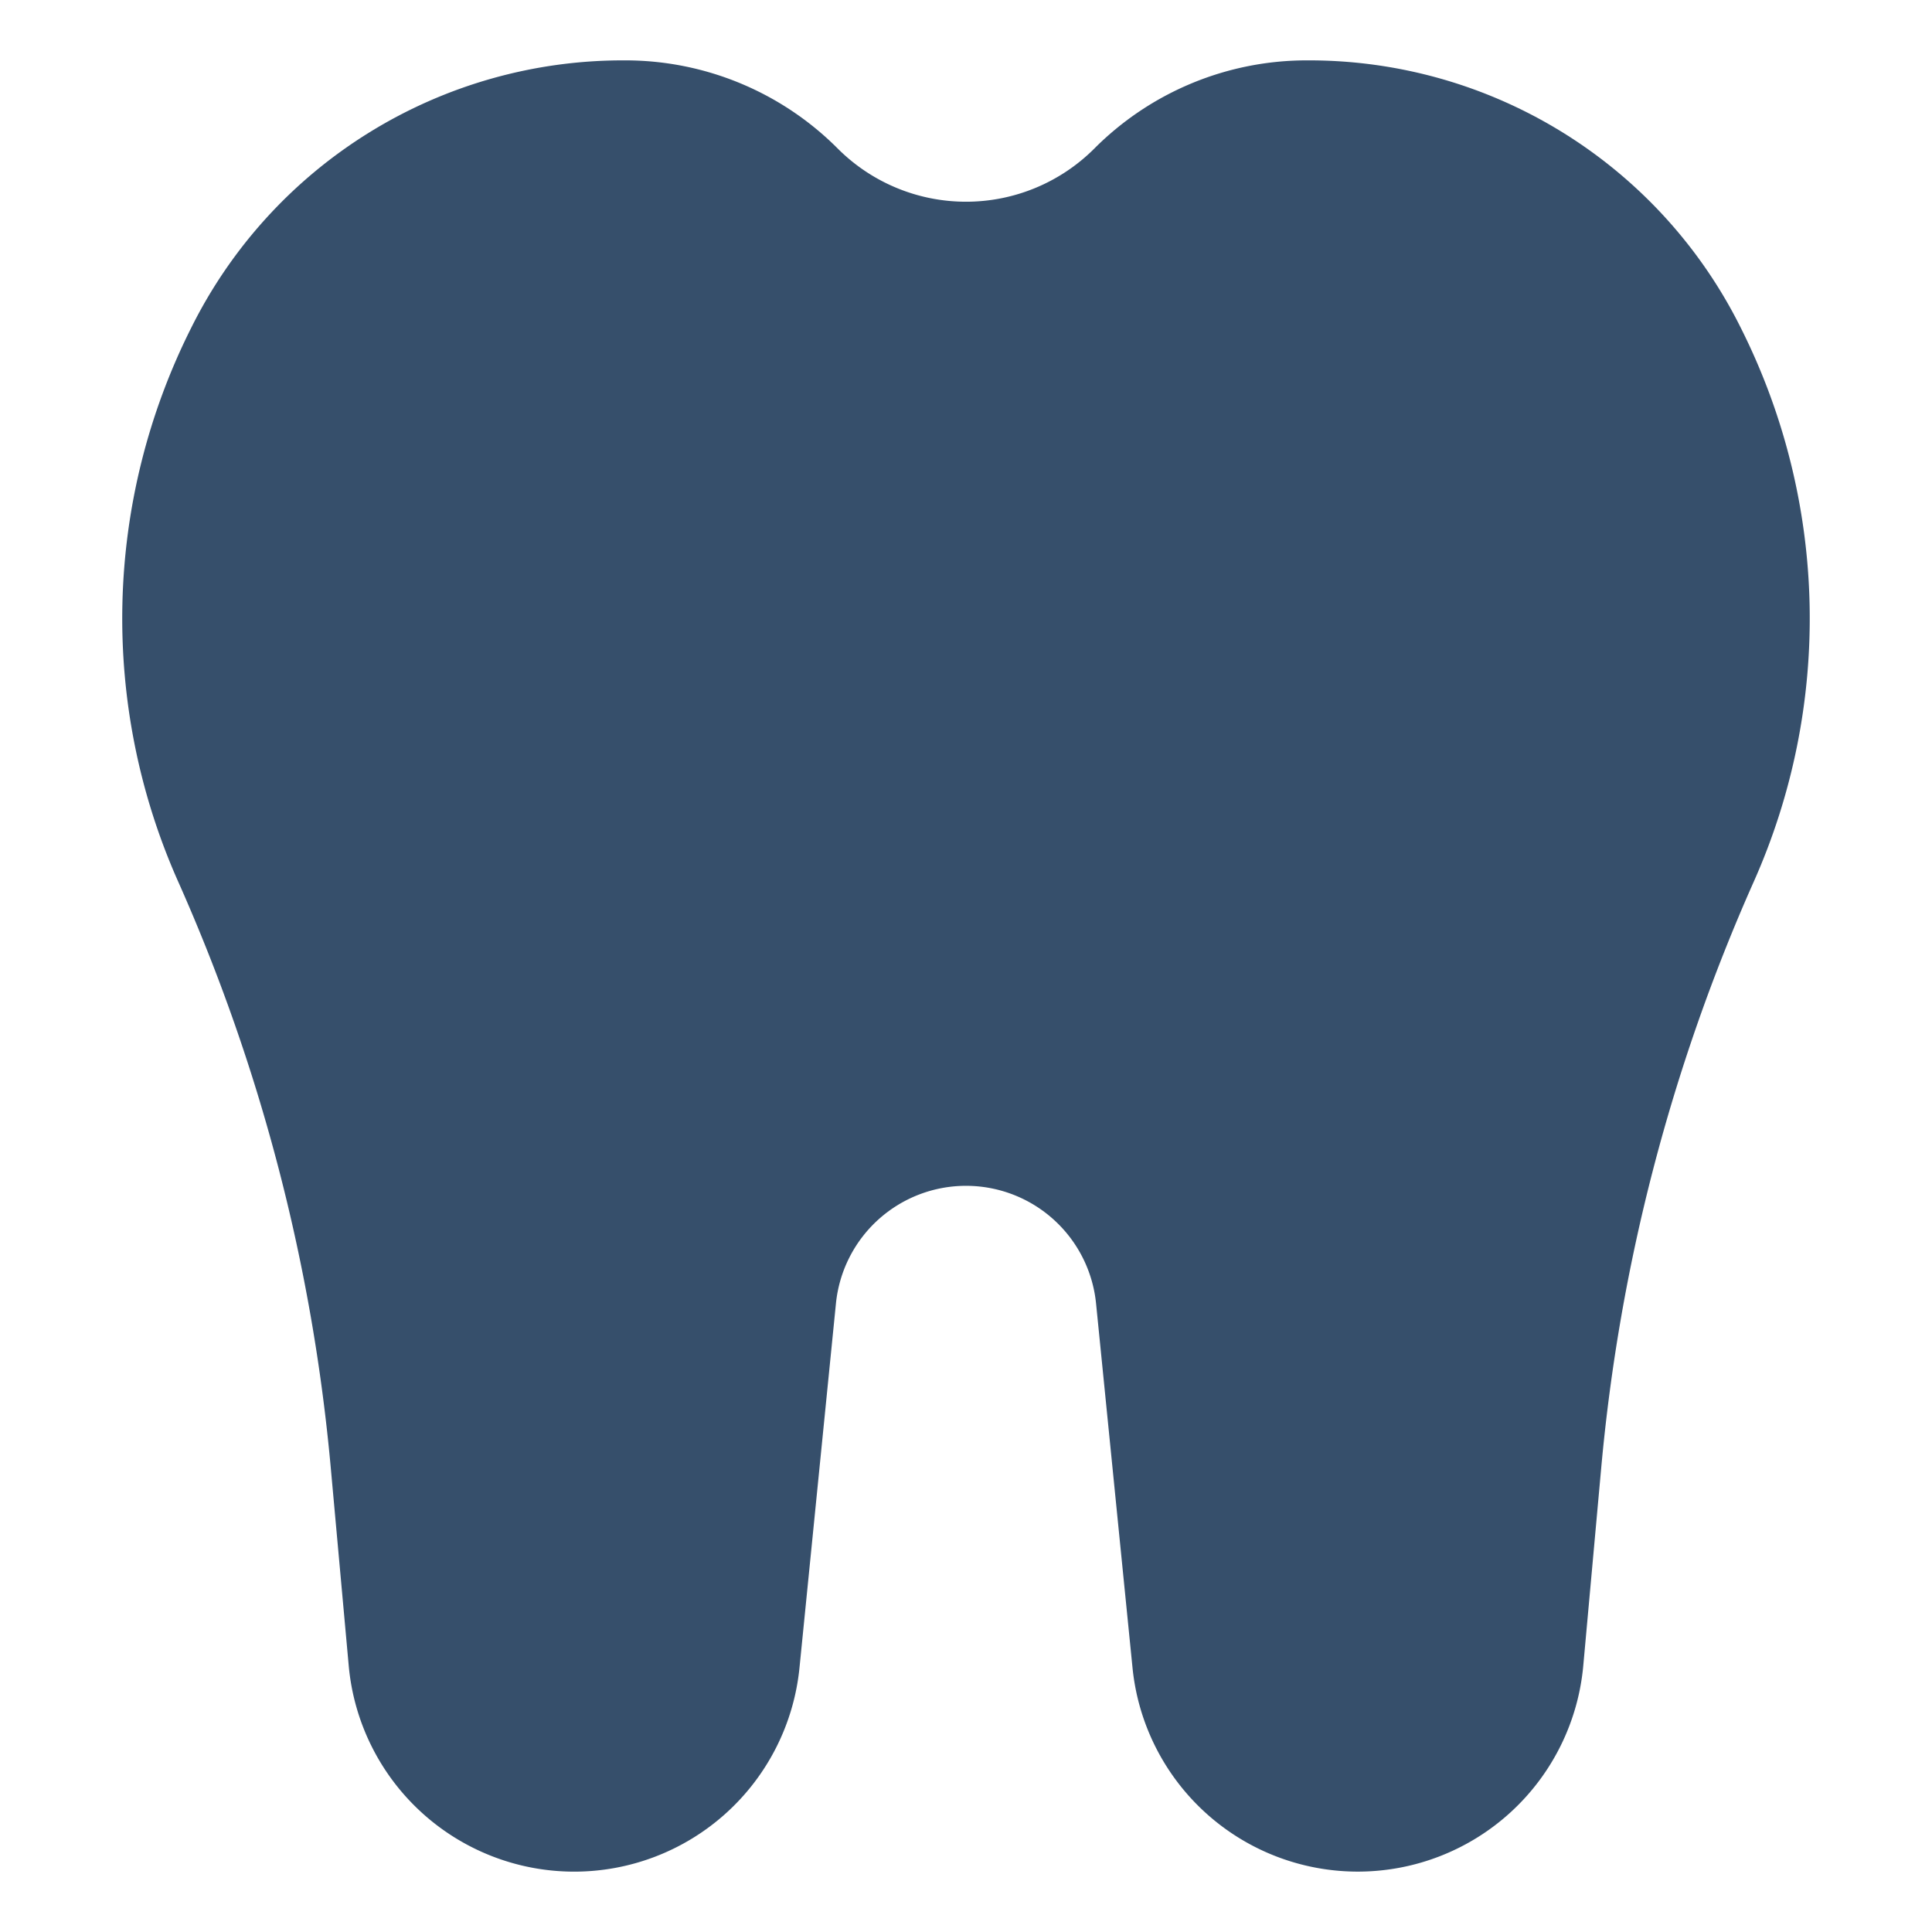 <svg xmlns="http://www.w3.org/2000/svg" viewBox="0 0 32 32"><title>tooth</title><g id="tooth"><rect width="32" height="32" style="fill:none"/><path d="M28.837,5.438A7.984,7.984,0,0,0,21.657,1a4.966,4.966,0,0,0-3.535,1.464,3.004,3.004,0,0,1-4.243,0A4.966,4.966,0,0,0,10.343,1a7.984,7.984,0,0,0-7.18,4.438,10.715,10.715,0,0,0-.208,9.173A30.675,30.675,0,0,1,5.479,24.316L5.776,27.59a3.75,3.75,0,0,0,7.466.033l.604-6.035a2.165,2.165,0,0,1,4.308,0l.604,6.035a3.75,3.75,0,0,0,7.466-.034l.297-3.273a30.675,30.675,0,0,1,2.524-9.706A10.715,10.715,0,0,0,28.837,5.438Z" style="fill:#364f6b"/></g></svg>